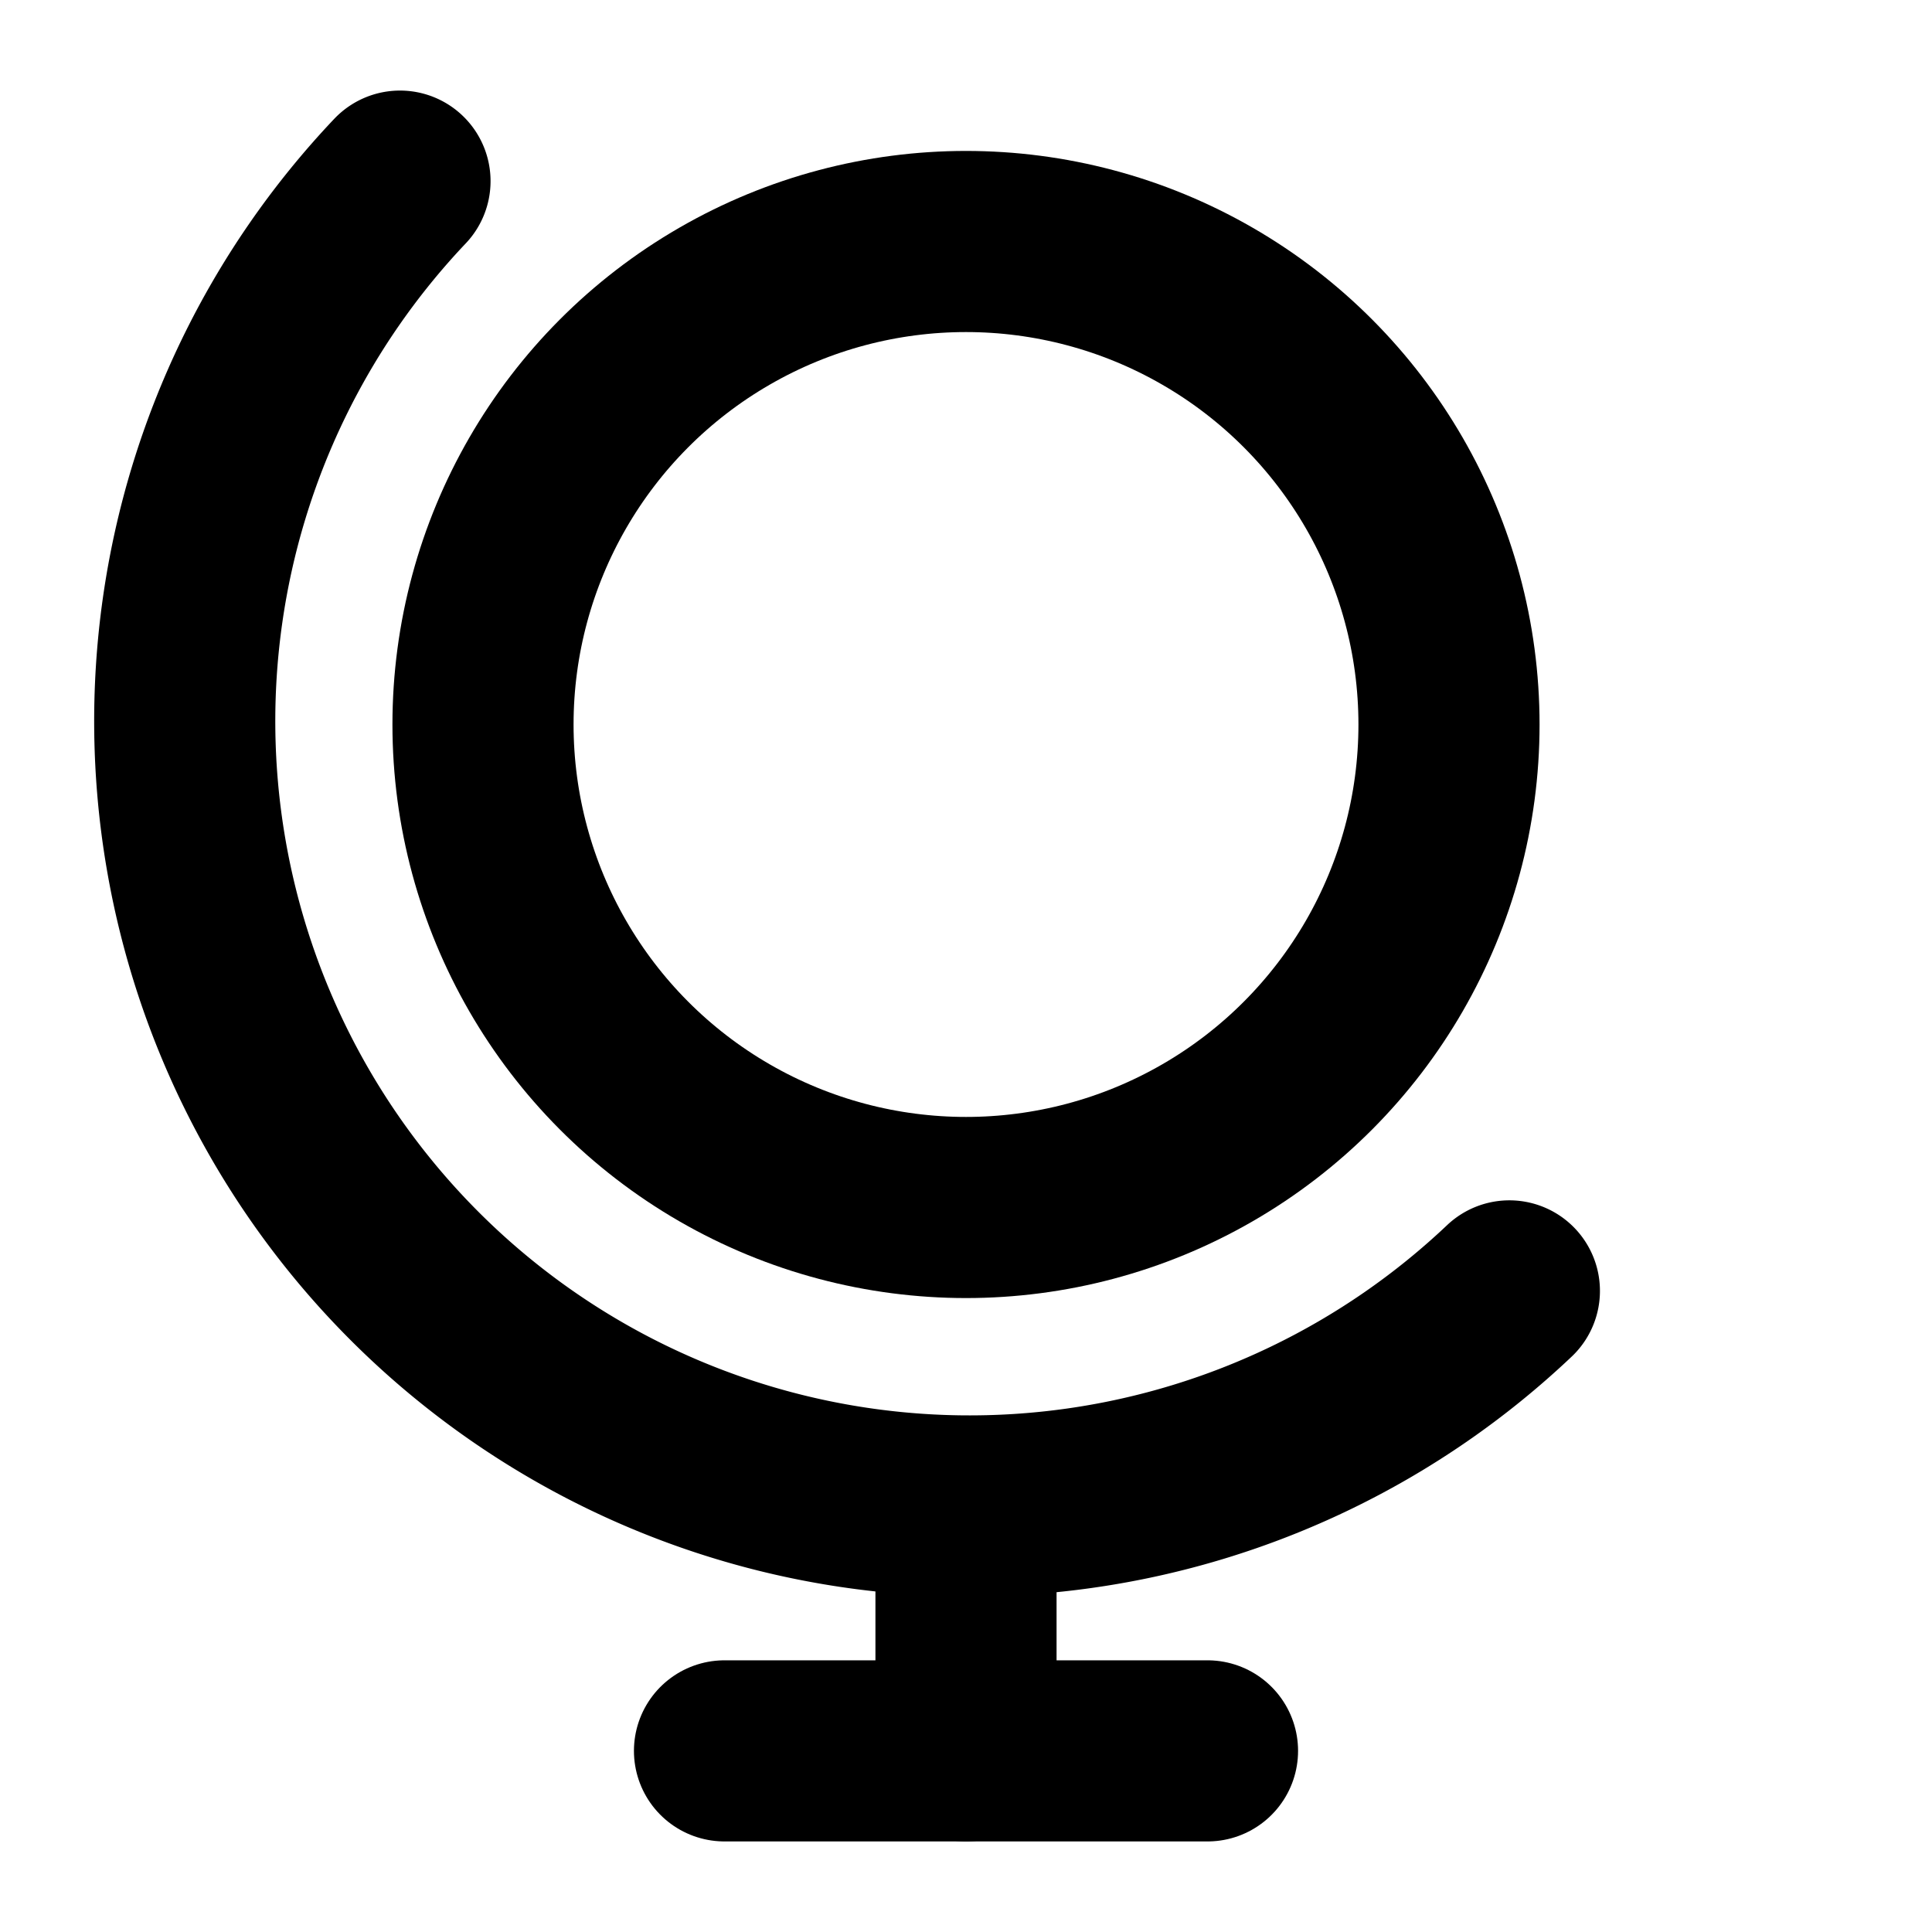 <svg xmlns="http://www.w3.org/2000/svg" viewBox="0 0 256 256"><rect width="256" height="256" fill="none"/><circle cx="128" cy="96" r="64" fill="none" stroke="#000" stroke-linecap="round" stroke-linejoin="round" stroke-width="24"/><line x1="96" y1="232" x2="160" y2="232" fill="none" stroke="#000" stroke-linecap="round" stroke-linejoin="round" stroke-width="24"/><line x1="128" y1="200" x2="128" y2="232" fill="none" stroke="#000" stroke-linecap="round" stroke-linejoin="round" stroke-width="24"/><path d="M200,171.05A104,104,0,0,1,53,24" fill="none" stroke="#000" stroke-linecap="round" stroke-linejoin="round" stroke-width="24"/></svg>
